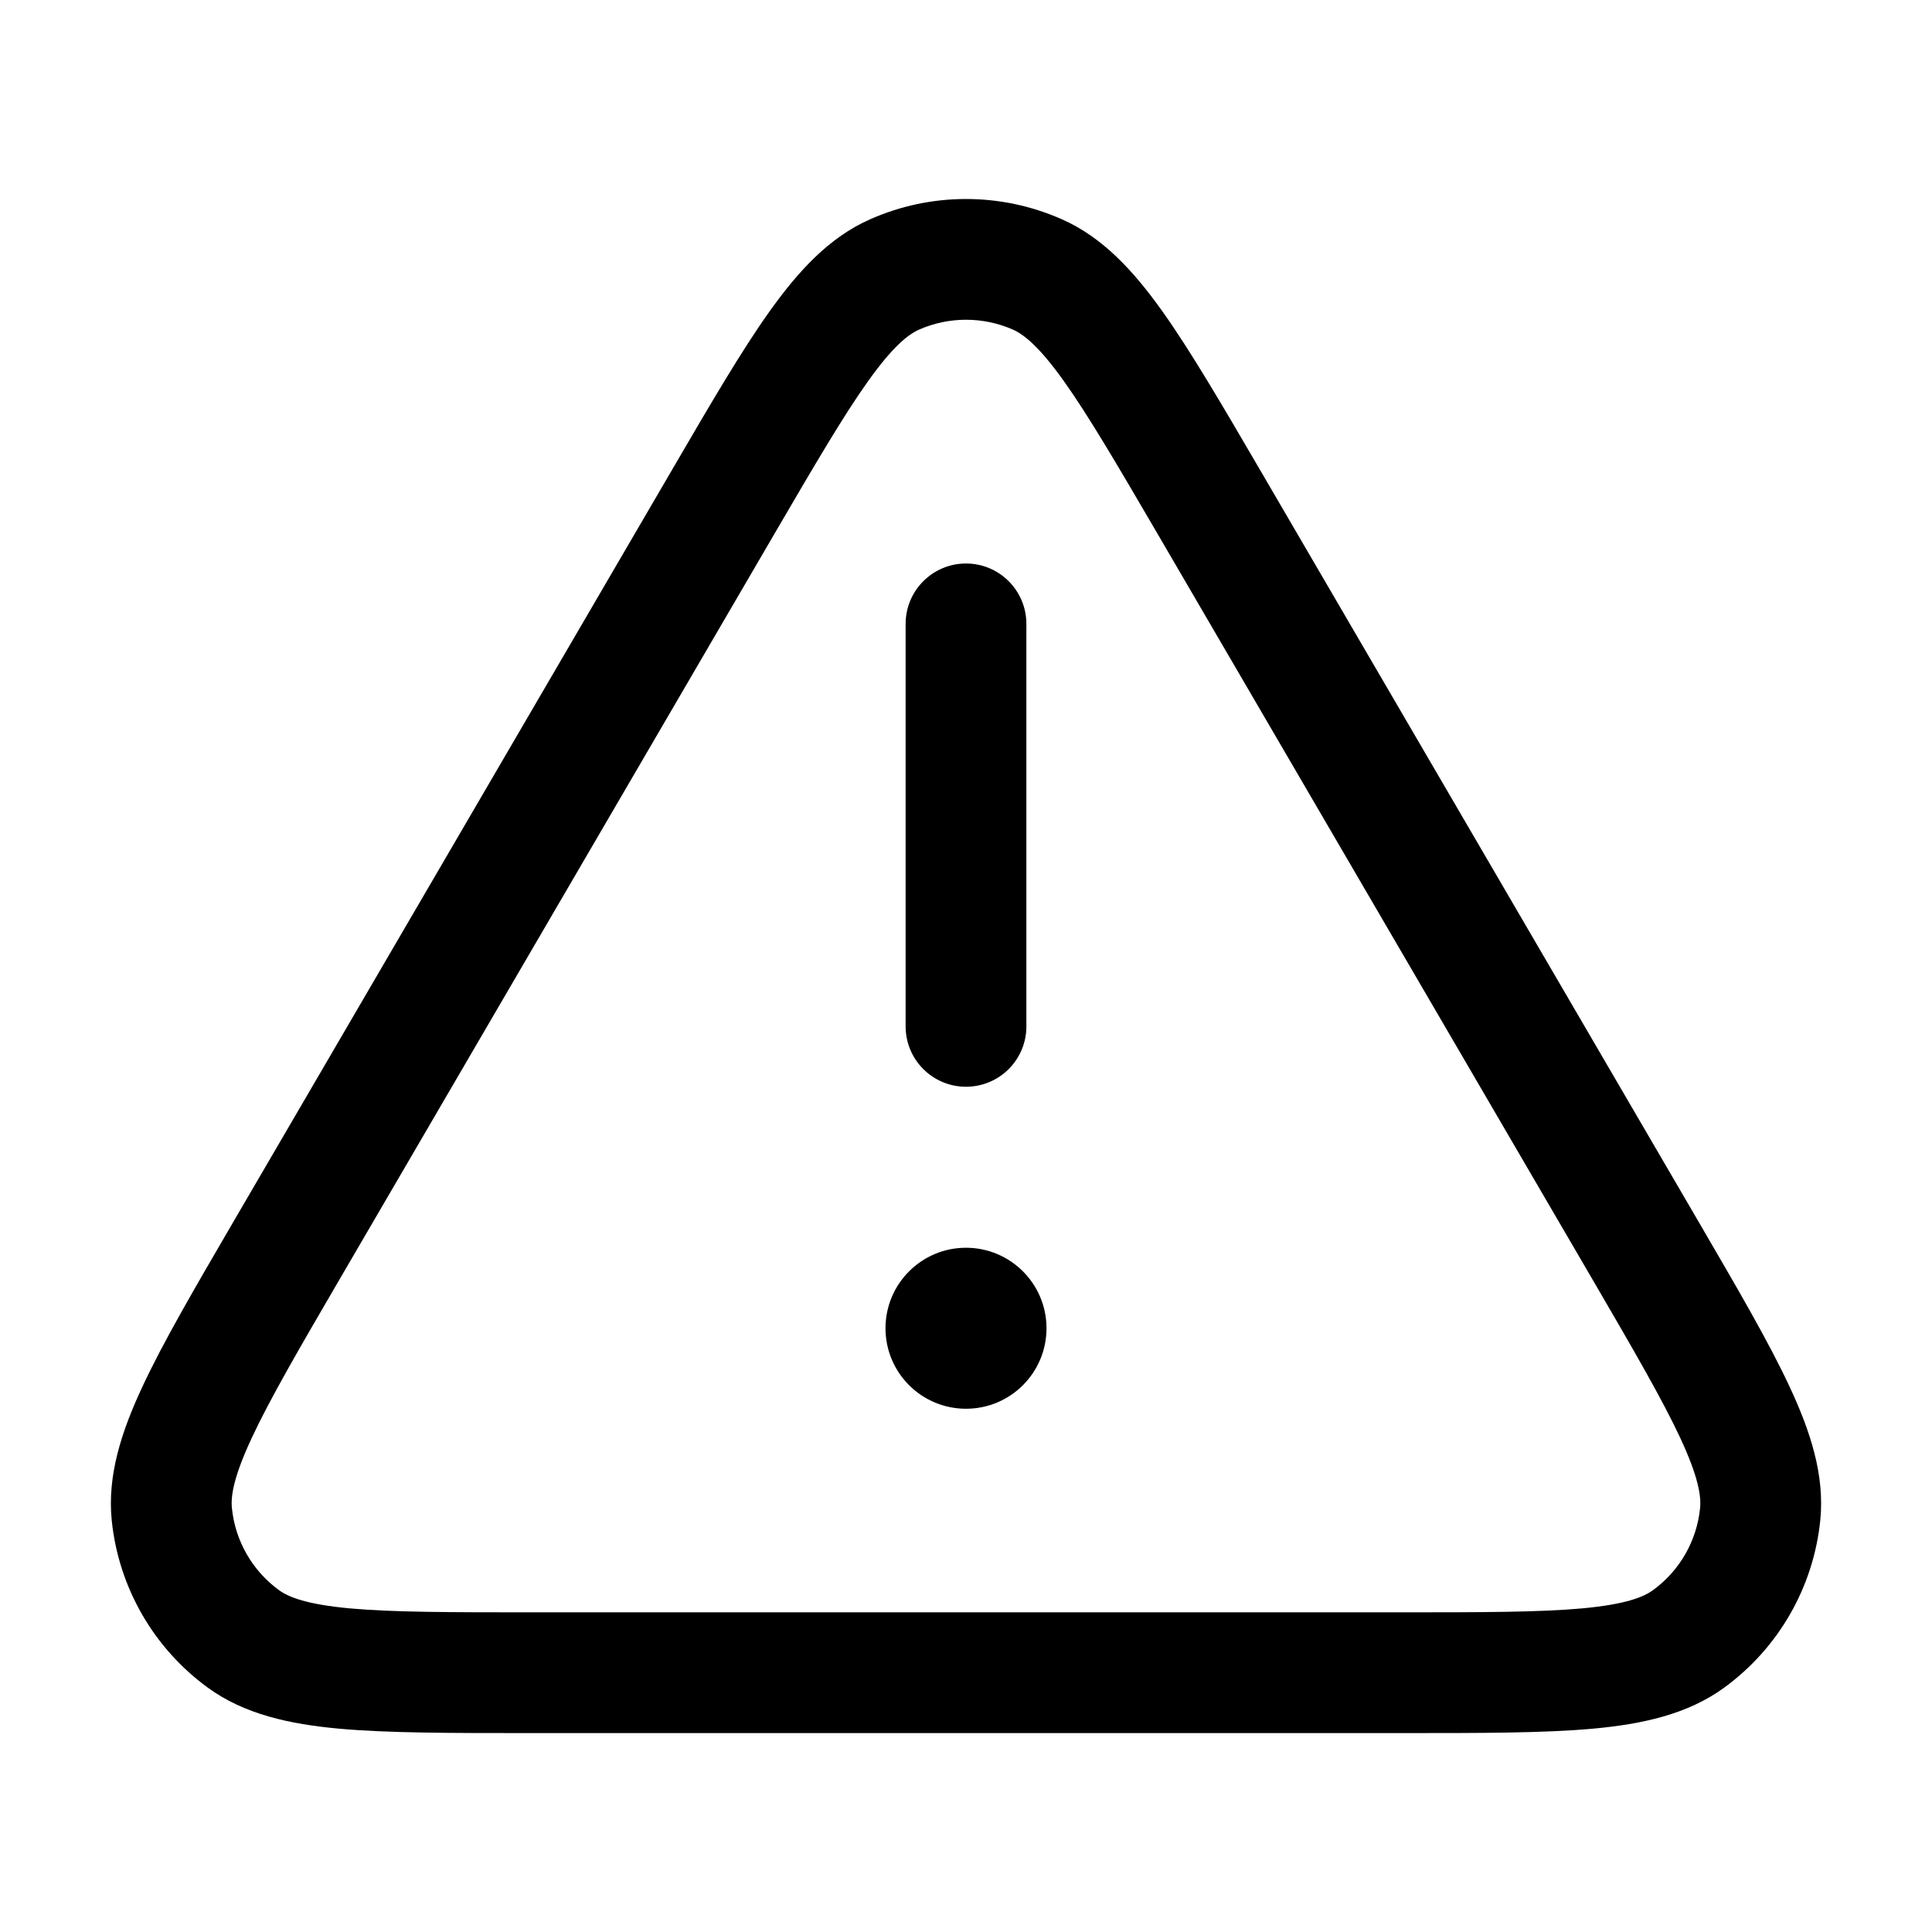 <svg width="24" height="24" viewBox="0 0 24 24" fill="none" xmlns="http://www.w3.org/2000/svg">
<path d="M12 7C12.414 7 12.75 7.336 12.75 7.75L12.75 12.75C12.75 13.165 12.414 13.5 12 13.5C11.586 13.5 11.25 13.165 11.25 12.75L11.25 7.75C11.25 7.336 11.586 7 12 7Z" fill="black"/>
<path d="M12 17.5C12.552 17.5 13 17.053 13 16.5C13 15.948 12.552 15.5 12 15.5C11.448 15.5 11 15.948 11 16.5C11 17.053 11.448 17.5 12 17.5Z" fill="black"/>
<path fill-rule="evenodd" clip-rule="evenodd" d="M10.809 2.724C11.567 2.388 12.433 2.388 13.191 2.724C13.703 2.95 14.085 3.371 14.438 3.865C14.787 4.355 15.175 5.019 15.656 5.843L21.093 15.164C21.58 16 21.973 16.672 22.23 17.224C22.49 17.78 22.669 18.326 22.612 18.887C22.527 19.718 22.093 20.473 21.418 20.965C20.962 21.297 20.4 21.418 19.79 21.474C19.183 21.529 18.404 21.529 17.437 21.529L6.563 21.529C5.596 21.529 4.817 21.529 4.21 21.474C3.6 21.418 3.038 21.297 2.582 20.965C1.907 20.473 1.473 19.718 1.388 18.887C1.331 18.326 1.51 17.78 1.77 17.224C2.027 16.672 2.42 16 2.907 15.164L8.344 5.844C8.825 5.019 9.212 4.355 9.562 3.865C9.915 3.371 10.297 2.95 10.809 2.724ZM12.584 4.095C12.212 3.931 11.788 3.931 11.416 4.095C11.28 4.156 11.09 4.305 10.783 4.736C10.478 5.163 10.125 5.767 9.62 6.632L4.222 15.886C3.711 16.763 3.354 17.377 3.129 17.859C2.902 18.345 2.865 18.586 2.881 18.735C2.922 19.142 3.135 19.512 3.465 19.753C3.586 19.841 3.813 19.931 4.347 19.98C4.877 20.028 5.587 20.029 6.602 20.029L17.398 20.029C18.413 20.029 19.123 20.028 19.653 19.98C20.187 19.931 20.414 19.841 20.535 19.753C20.865 19.512 21.078 19.142 21.119 18.735C21.134 18.586 21.098 18.345 20.871 17.859C20.646 17.377 20.289 16.763 19.778 15.886L14.38 6.632C13.875 5.767 13.521 5.163 13.217 4.736C12.91 4.305 12.72 4.156 12.584 4.095Z" fill="black"/>
</svg>

